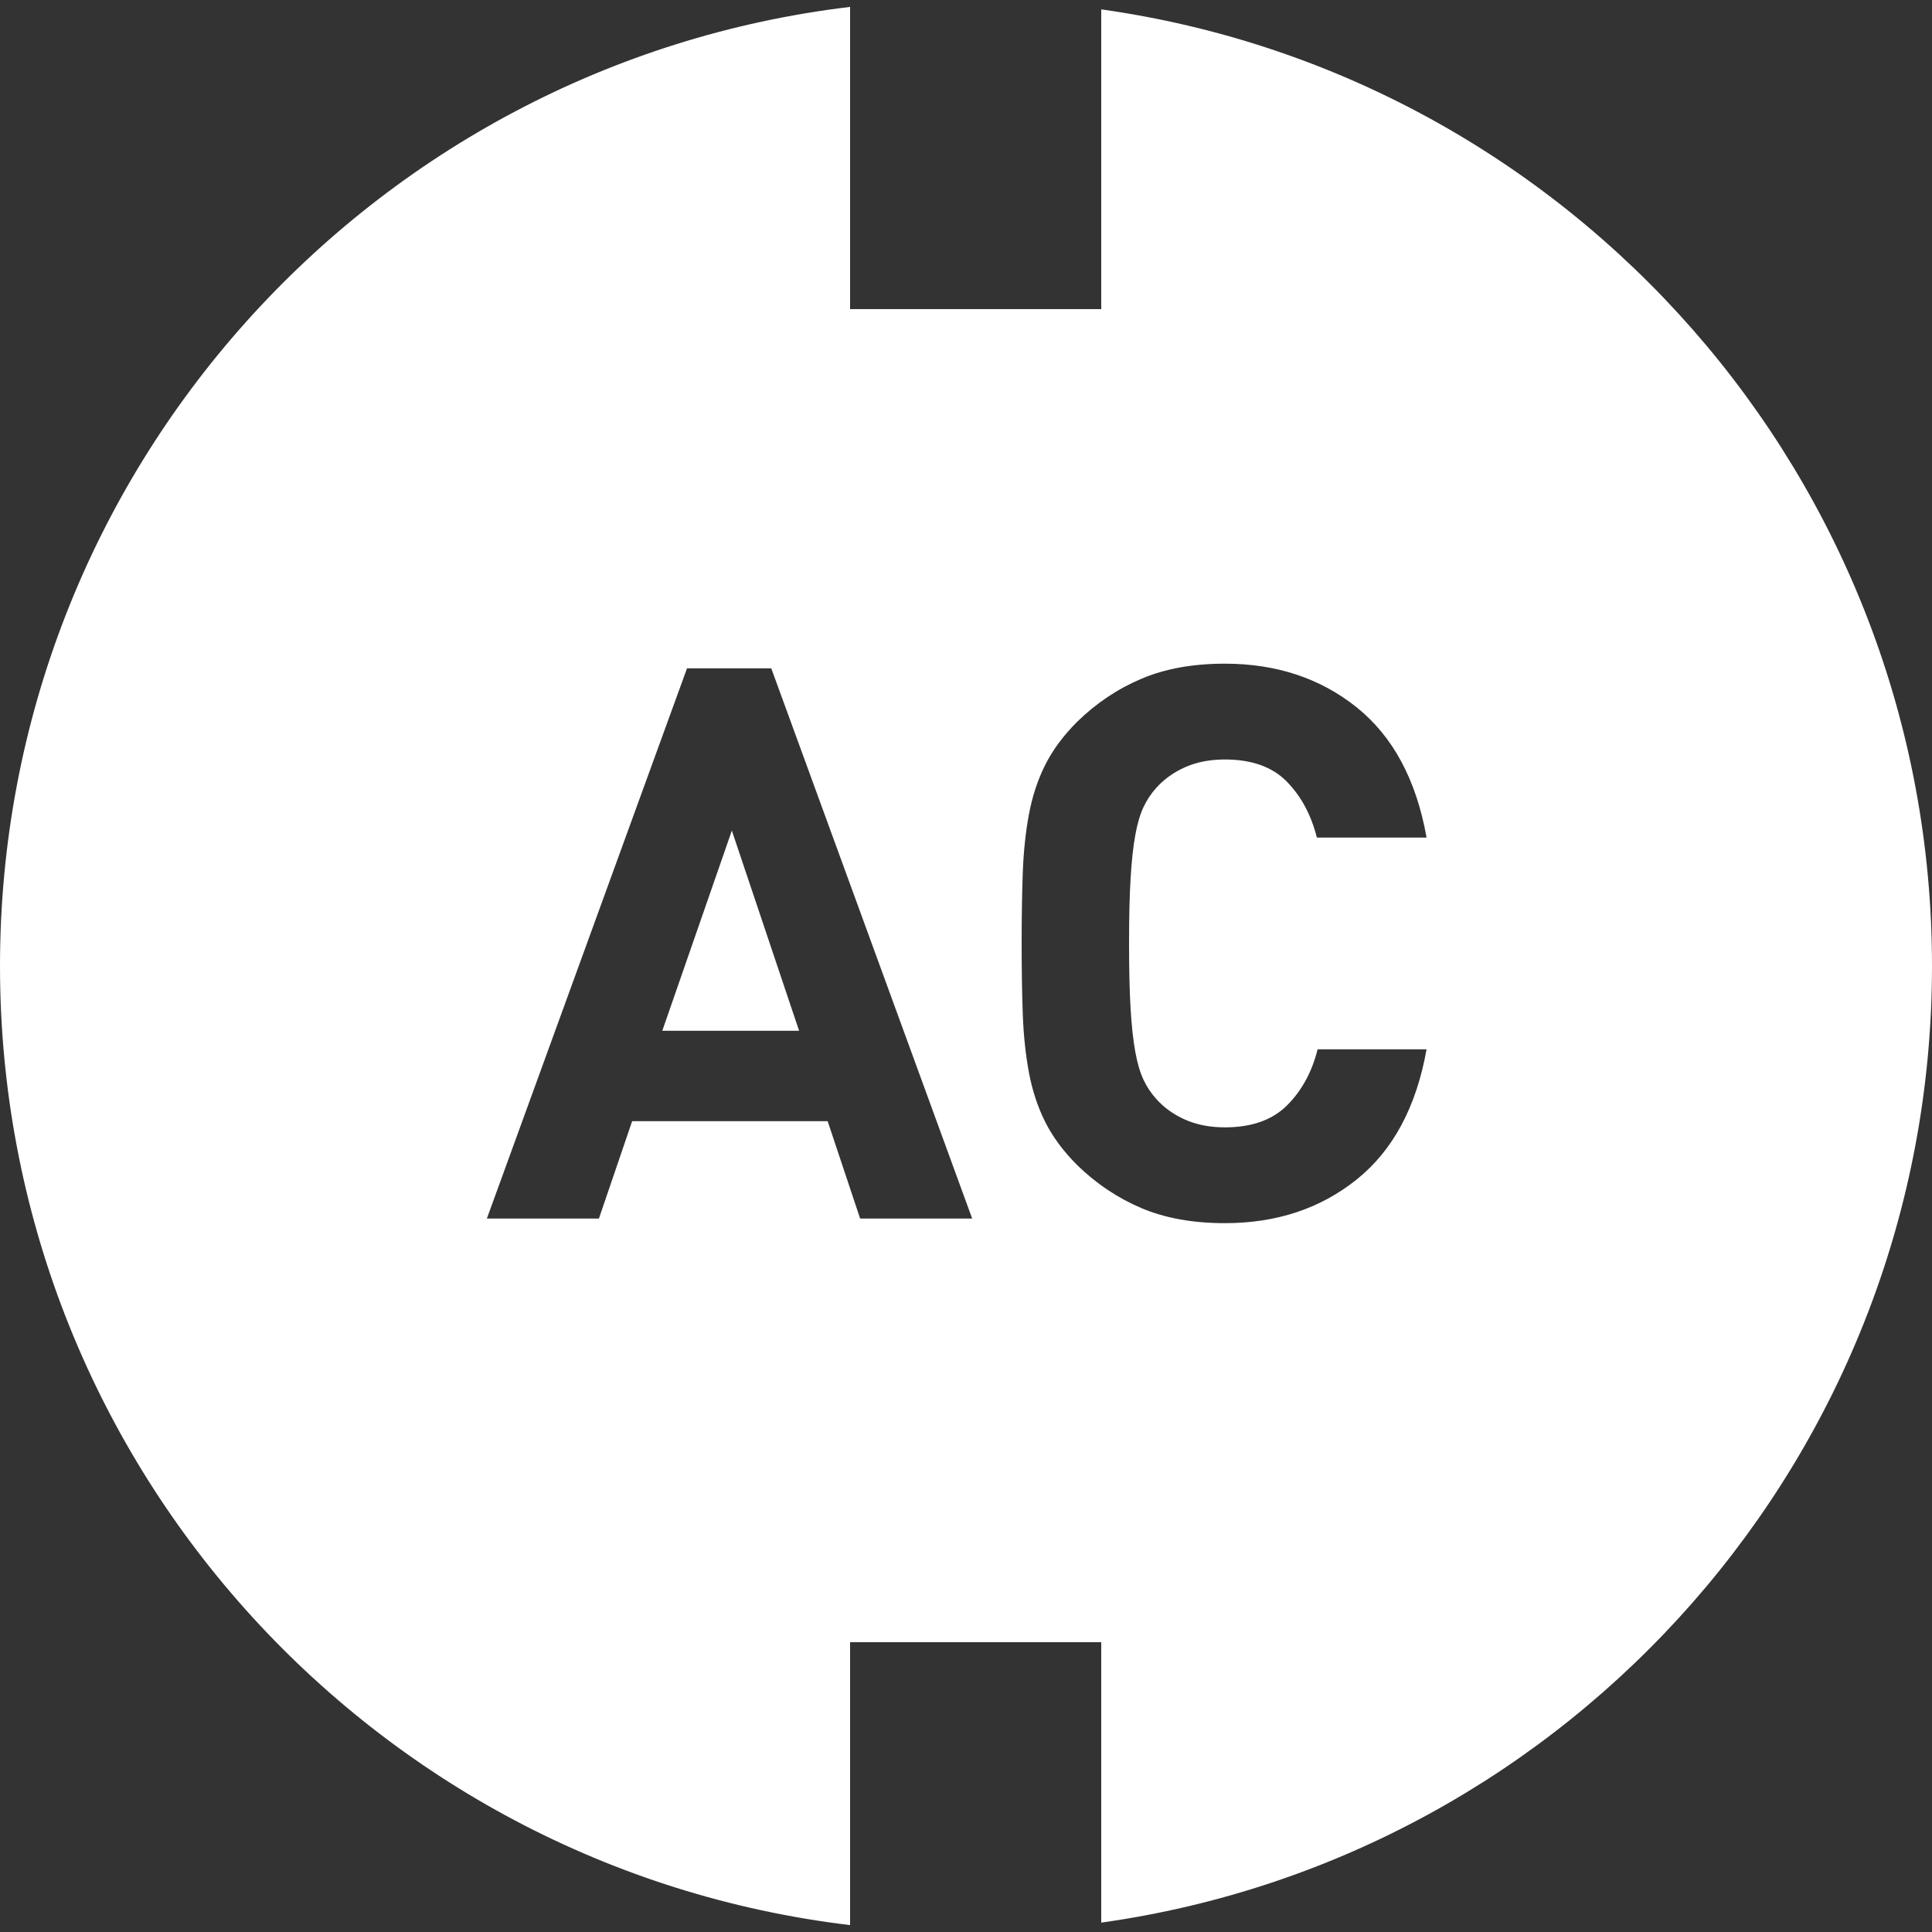 <?xml version="1.0" encoding="UTF-8"?>
<svg width="56px" height="56px" viewBox="0 0 56 56" version="1.1" xmlns="http://www.w3.org/2000/svg" xmlns:xlink="http://www.w3.org/1999/xlink">
    <rect x="0" y="0" width="56" height="56" fill="#333333" stroke="none"/>
    <!-- Generator: Sketch 52.2 (67145) - http://www.bohemiancoding.com/sketch -->
    <title>icon_ac</title>
    <desc>Created with Sketch.</desc>
    <g id="Symbols" stroke="none" stroke-width="1" fill="none" fill-rule="evenodd">
        <g id="icon_ac" fill="#FFFFFF">
            <path d="M24.64,0.2 L24.64,8.96 L31.92,8.96 L31.92,0.272 C45.528,2.179 56,13.866 56,28 C56,42.134 45.528,53.821 31.92,55.728 L31.92,47.6 L24.64,47.6 L24.64,55.8 C10.76,54.141 -3.55271368e-15,42.327 -3.55271368e-15,28 C-3.55271368e-15,13.673 10.76,1.859 24.64,0.2 Z M24.931,35.32 L28.179,35.32 L22.355,19.371 L19.914,19.371 L14.112,35.32 L17.36,35.32 L18.323,32.498 L23.99,32.498 L24.931,35.32 Z M21.213,24.075 L23.162,29.877 L19.197,29.877 L21.213,24.075 Z M41.35,30.414 L38.192,30.414 C38.028,31.071 37.733,31.613 37.307,32.038 C36.882,32.464 36.281,32.677 35.504,32.677 C35.071,32.677 34.686,32.602 34.35,32.453 C34.014,32.303 33.734,32.102 33.51,31.848 C33.361,31.684 33.238,31.497 33.141,31.288 C33.044,31.079 32.965,30.81 32.906,30.482 C32.846,30.153 32.801,29.739 32.771,29.238 C32.741,28.738 32.726,28.107 32.726,27.346 C32.726,26.584 32.741,25.953 32.771,25.453 C32.801,24.953 32.846,24.538 32.906,24.21 C32.965,23.881 33.044,23.612 33.141,23.403 C33.238,23.194 33.361,23.007 33.51,22.843 C33.734,22.589 34.014,22.388 34.35,22.238 C34.686,22.089 35.071,22.014 35.504,22.014 C36.281,22.014 36.878,22.227 37.296,22.653 C37.714,23.078 38.005,23.62 38.17,24.277 L41.35,24.277 C41.052,22.604 40.376,21.346 39.323,20.502 C38.27,19.659 36.997,19.237 35.504,19.237 C34.578,19.237 33.772,19.382 33.085,19.674 C32.398,19.965 31.778,20.379 31.226,20.917 C30.822,21.32 30.513,21.738 30.296,22.171 C30.079,22.604 29.923,23.078 29.826,23.594 C29.729,24.109 29.669,24.673 29.646,25.285 C29.624,25.897 29.613,26.584 29.613,27.346 C29.613,28.107 29.624,28.794 29.646,29.406 C29.669,30.019 29.729,30.582 29.826,31.098 C29.923,31.613 30.079,32.087 30.296,32.52 C30.513,32.953 30.822,33.371 31.226,33.774 C31.778,34.312 32.398,34.726 33.085,35.018 C33.772,35.309 34.578,35.454 35.504,35.454 C36.997,35.454 38.27,35.033 39.323,34.189 C40.376,33.345 41.052,32.087 41.35,30.414 Z"></path>
        </g>
    </g>
</svg>